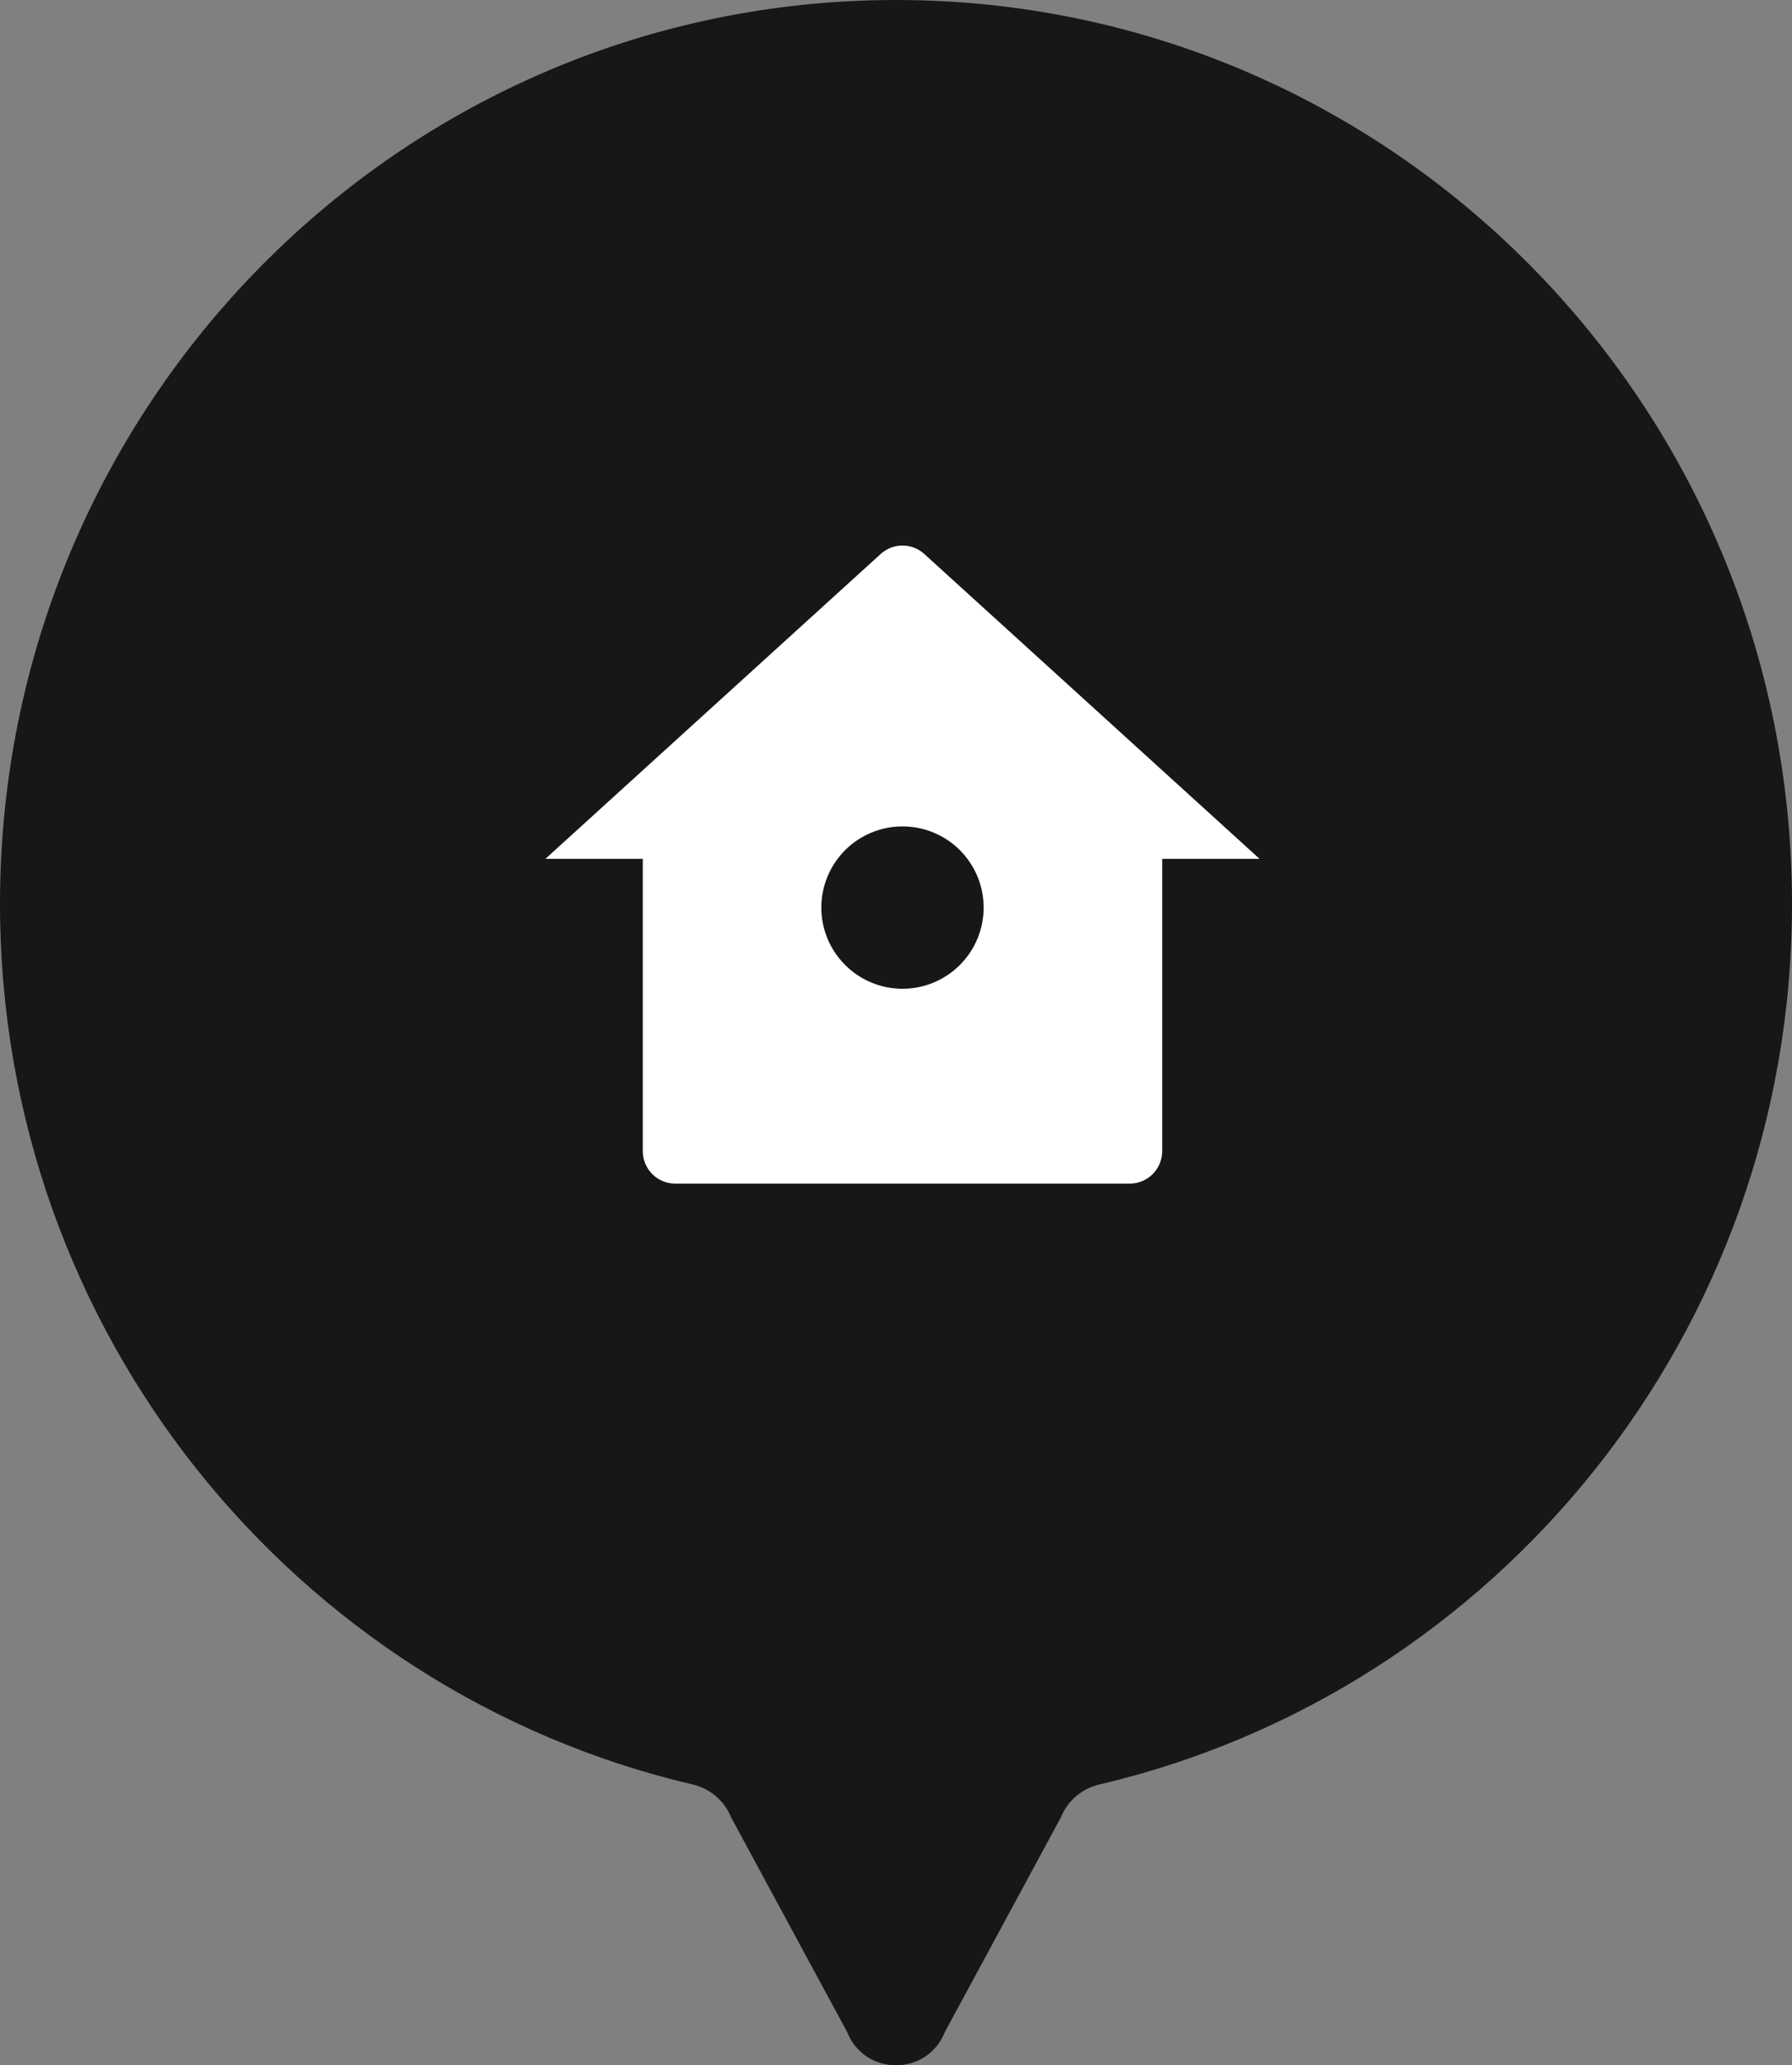 <svg width="46" height="53" viewBox="0 0 46 53" fill="none" xmlns="http://www.w3.org/2000/svg">
<rect x="0" y="0" width="46" height="53" fill="#808080" stroke="none"/>
<path fill-rule="evenodd" clip-rule="evenodd" d="M27.233 46.636C27.403 46.207 27.778 45.897 28.224 45.792C38.41 43.407 46 34.196 46 23.197C46 10.386 35.703 0 23 0C10.297 0 0 10.386 0 23.197C0 34.196 7.59 43.407 17.776 45.792C18.222 45.897 18.597 46.207 18.767 46.636L21.744 52.142C22.197 53.286 23.803 53.286 24.256 52.142L27.233 46.636Z" fill="#161718"/>
<path d="M29.833 29.54C29.833 29.761 29.745 29.973 29.589 30.13C29.433 30.286 29.221 30.374 29 30.374H17.333C17.112 30.374 16.9 30.286 16.744 30.13C16.588 29.973 16.5 29.761 16.5 29.54V22.04H14L22.606 14.217C22.759 14.077 22.959 14 23.167 14C23.374 14 23.574 14.077 23.727 14.217L32.333 22.04H29.833V29.54ZM23.167 25.374C23.719 25.374 24.249 25.154 24.64 24.763C25.03 24.373 25.25 23.843 25.25 23.29C25.25 22.738 25.03 22.208 24.64 21.817C24.249 21.427 23.719 21.207 23.167 21.207C22.614 21.207 22.084 21.427 21.694 21.817C21.303 22.208 21.083 22.738 21.083 23.29C21.083 23.843 21.303 24.373 21.694 24.763C22.084 25.154 22.614 25.374 23.167 25.374Z" fill="white"/>
</svg>
